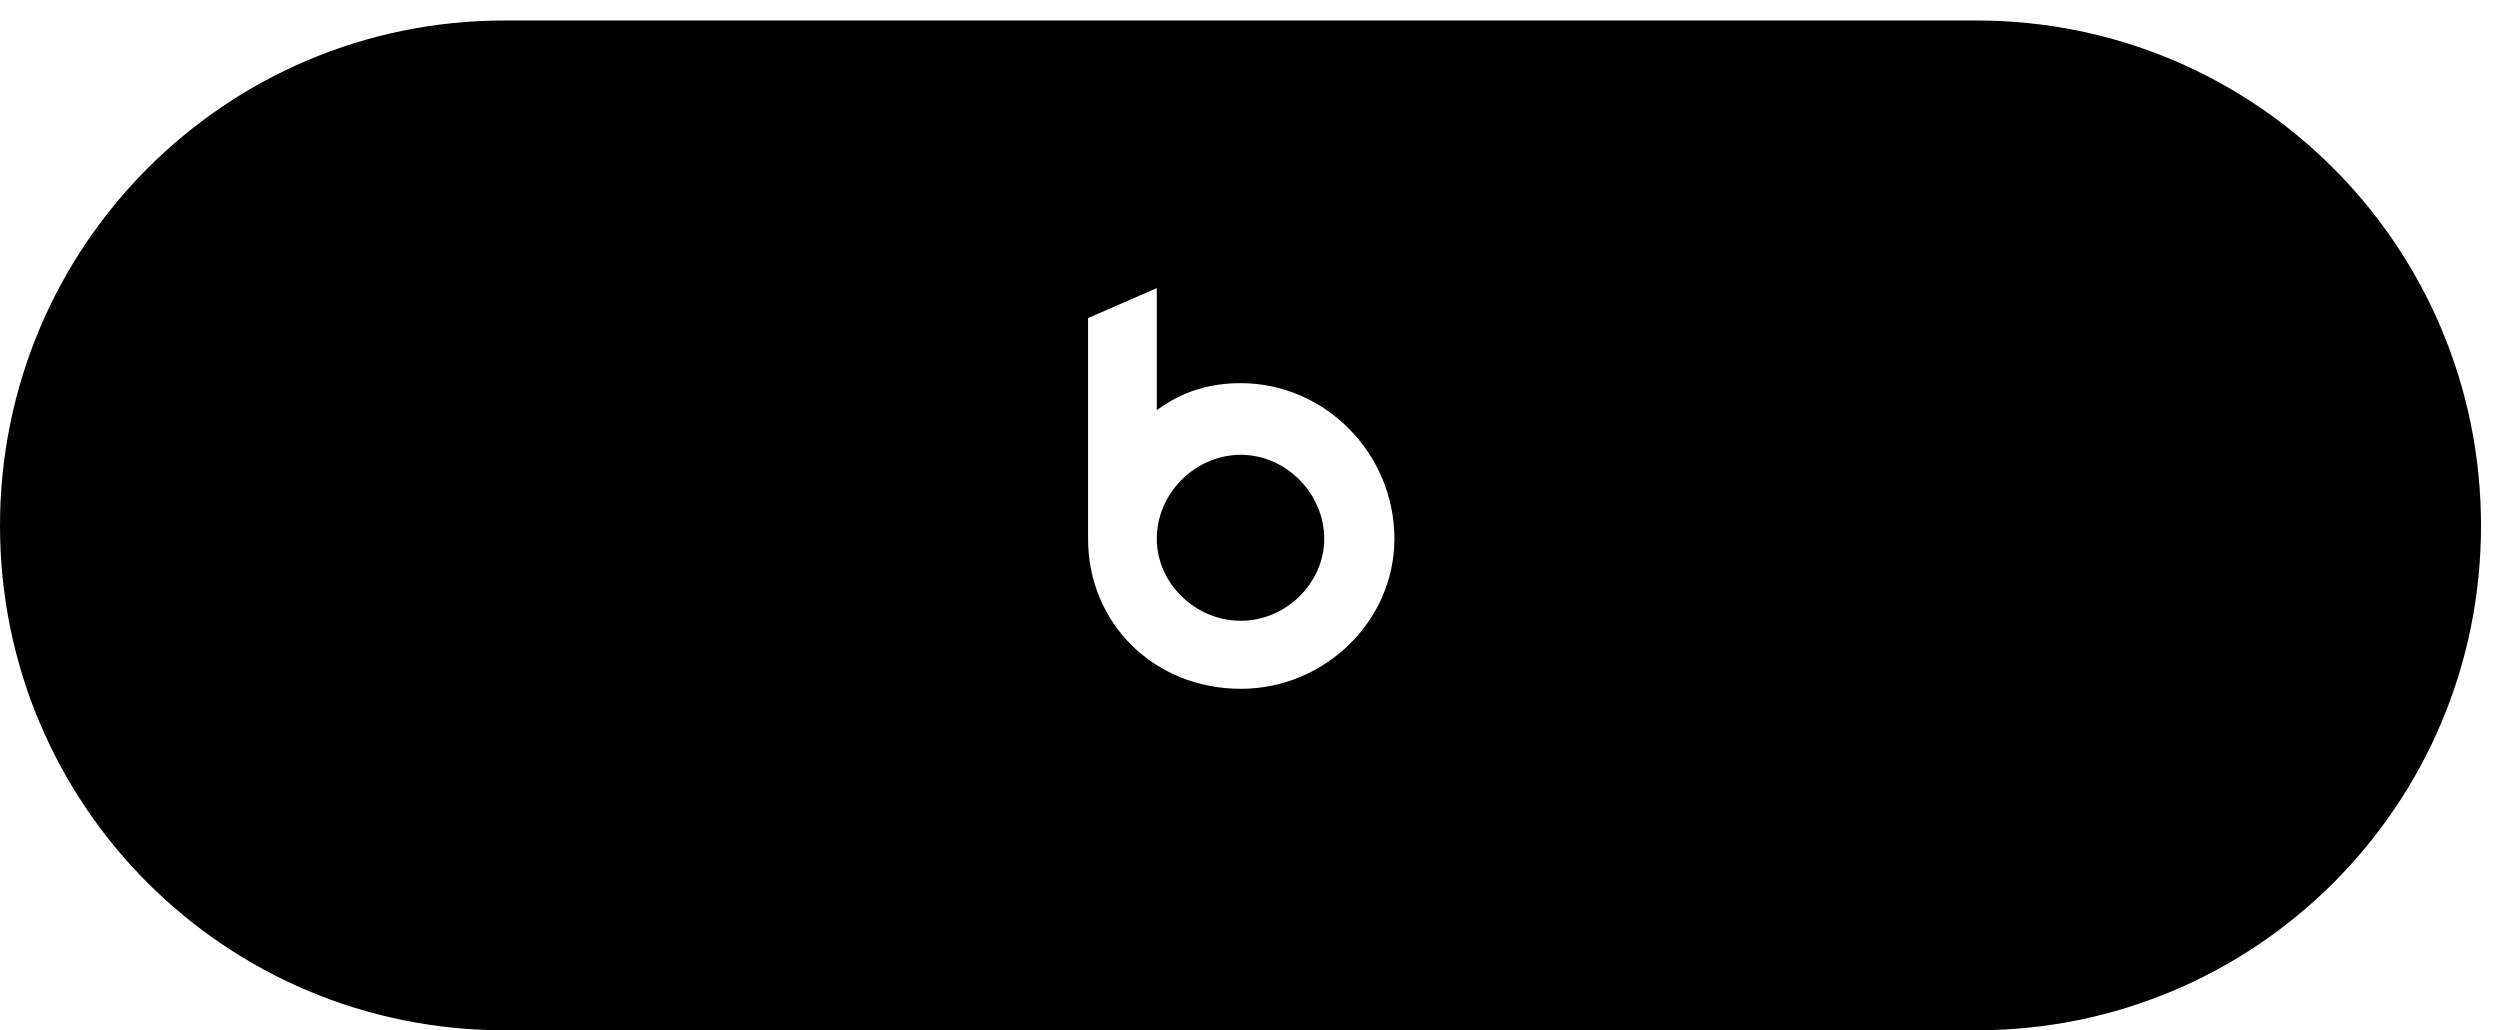 <svg version="1.1" xmlns="http://www.w3.org/2000/svg" xmlns:xlink="http://www.w3.org/1999/xlink" viewBox="0 0 46.744 19.264">
 <g>
  
  <path d="M9.434 0.383C4.211 0.383 0 4.607 0 9.83C0 15.053 4.211 19.264 9.434 19.264L36.955 19.264C42.178 19.264 46.389 15.053 46.389 9.83C46.389 4.607 42.178 0.383 36.955 0.383ZM23.201 12.879C21.574 12.879 20.344 11.648 20.344 10.076L20.344 5.947L21.629 5.387L21.629 7.67C22.107 7.314 22.627 7.164 23.201 7.164C24.76 7.164 26.072 8.463 26.072 10.076C26.072 11.607 24.773 12.879 23.201 12.879ZM23.201 11.607C24.049 11.607 24.76 10.896 24.76 10.076C24.76 9.229 24.049 8.504 23.201 8.504C22.354 8.504 21.629 9.215 21.629 10.076C21.629 10.896 22.34 11.607 23.201 11.607Z" style="fill:hsl(0 0 0/0.85)"></path>
 </g>
</svg>